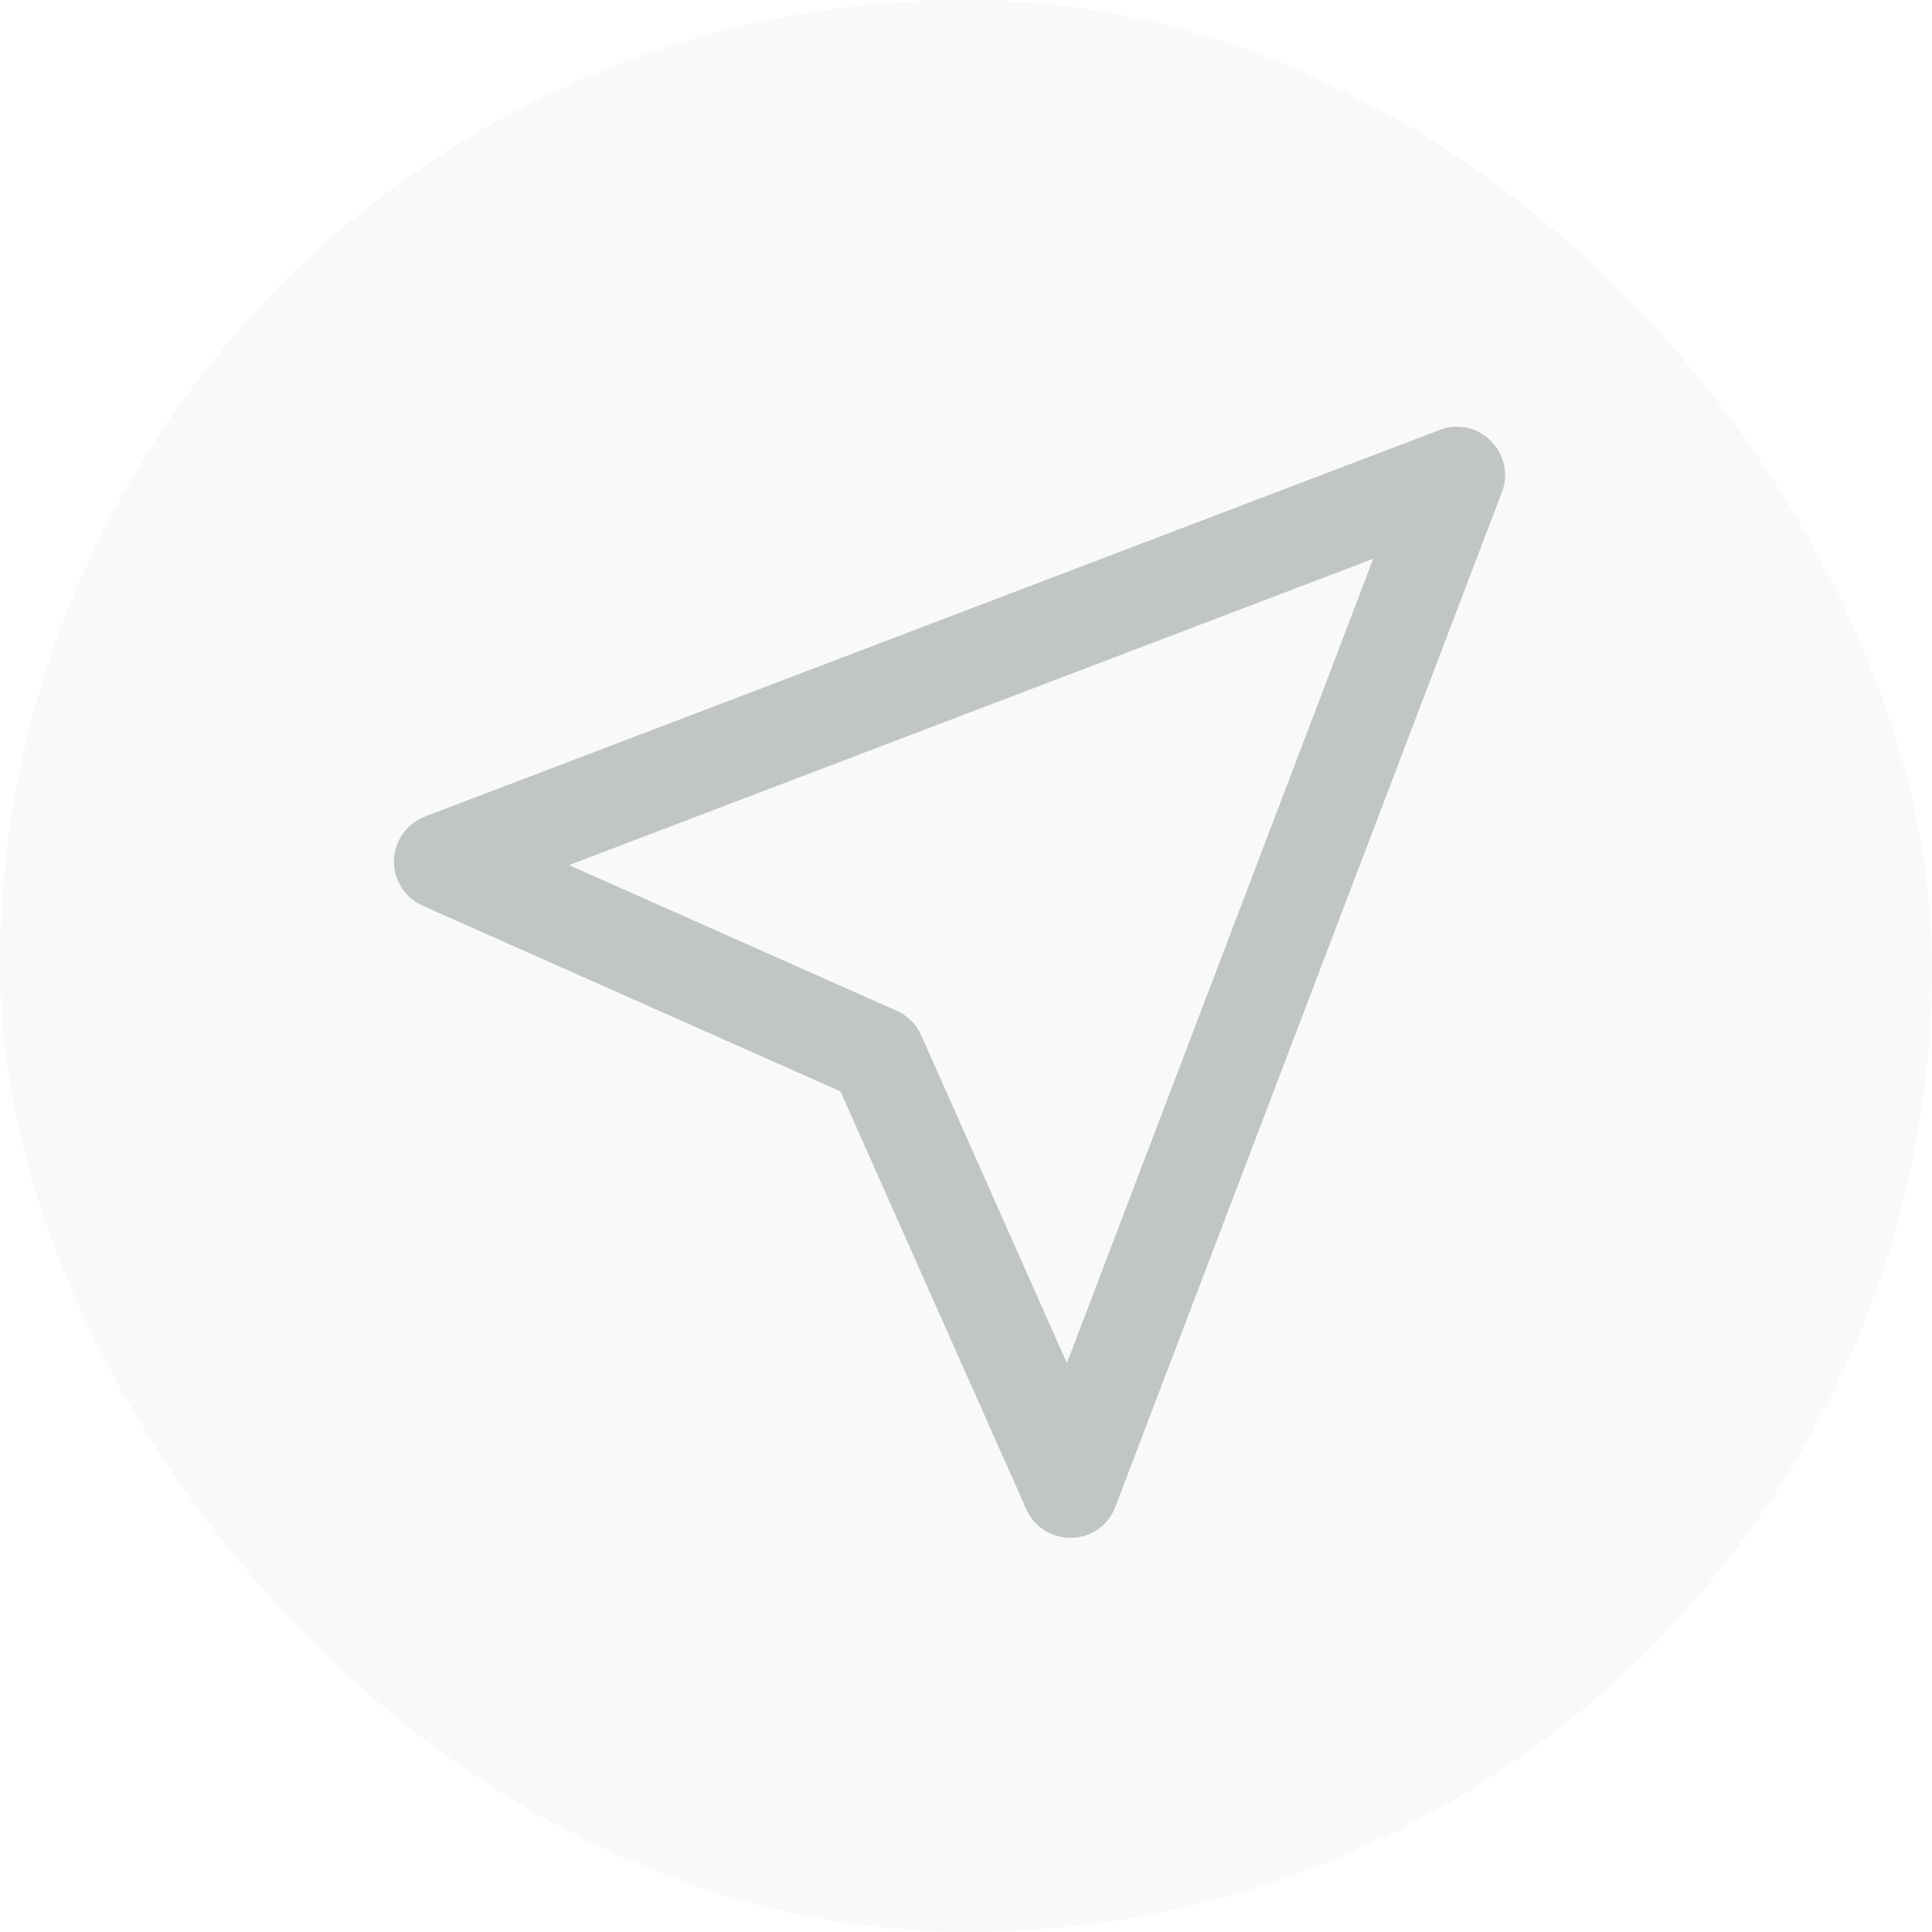 <svg width="40" height="40" viewBox="0 0 40 40" fill="none" xmlns="http://www.w3.org/2000/svg">
<rect opacity="0.1" width="40" height="40" rx="20" fill="#C1C6C5"/>
<path fill-rule="evenodd" clip-rule="evenodd" d="M21.247 31.244C21.405 31.607 21.764 31.841 22.16 31.838C22.577 31.843 22.951 31.584 23.094 31.193L31.094 10.193C31.214 9.888 31.173 9.543 30.986 9.274C30.728 8.889 30.236 8.734 29.804 8.903L8.804 16.903L8.69 16.954C8.351 17.133 8.143 17.491 8.157 17.874C8.171 18.258 8.403 18.599 8.754 18.754L17.402 22.597L21.247 31.244ZM11.781 17.911L28.431 11.569L22.089 28.221L19.074 21.437L19.017 21.327C18.912 21.15 18.754 21.01 18.566 20.927L11.781 17.911Z" fill="#C1C6C5"/>
</svg>
